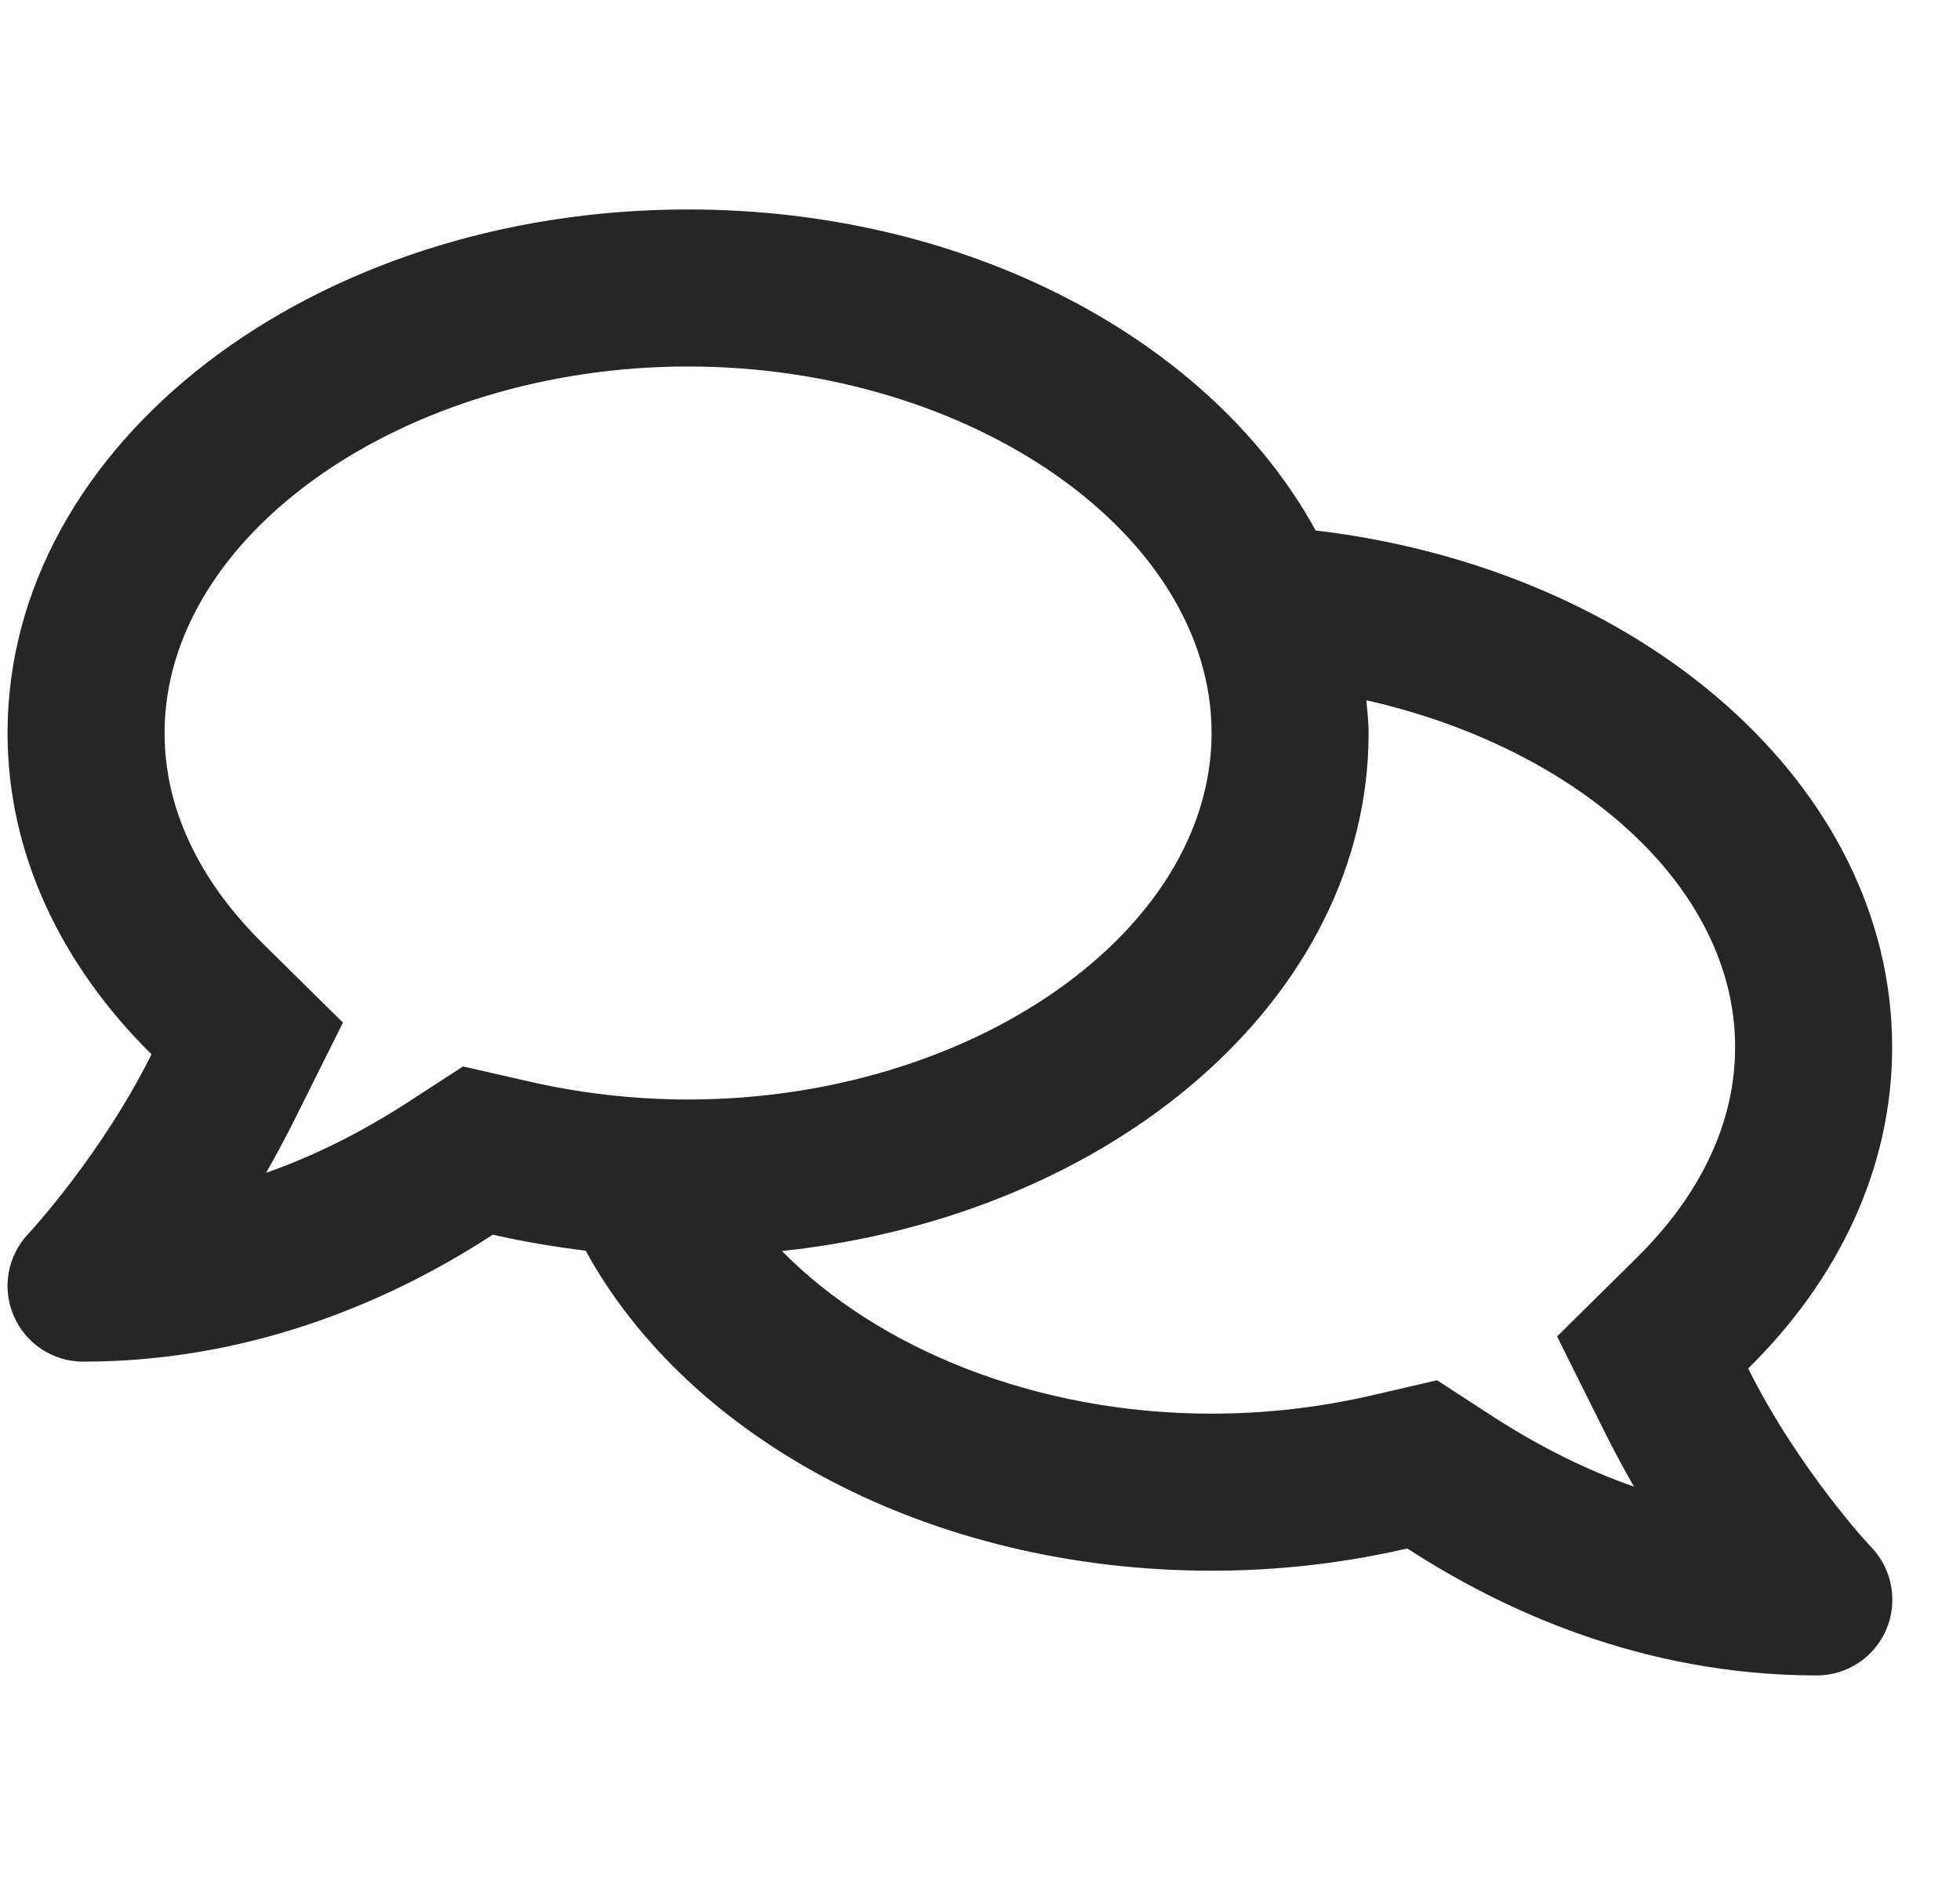 <svg width="26" height="25" viewBox="0 0 26 25" fill="none" xmlns="http://www.w3.org/2000/svg">
<path d="M23.19 18.151C24.384 16.975 25.1 15.499 25.1 13.889C25.1 10.417 21.78 7.548 17.452 7.036C16.085 4.536 12.873 2.778 9.128 2.778C4.141 2.778 0.1 5.885 0.1 9.722C0.1 11.328 0.816 12.804 2.01 13.984C1.346 15.317 0.391 16.35 0.373 16.367C0.1 16.658 0.022 17.083 0.182 17.452C0.339 17.821 0.703 18.06 1.103 18.06C3.425 18.06 5.3 17.183 6.537 16.376C6.936 16.467 7.348 16.537 7.769 16.588C9.132 19.08 12.331 20.833 16.072 20.833C16.975 20.833 17.843 20.729 18.668 20.538C19.905 21.341 21.775 22.222 24.102 22.222C24.501 22.222 24.861 21.983 25.022 21.615C25.178 21.246 25.104 20.82 24.831 20.529C24.813 20.517 23.854 19.483 23.19 18.151ZM6.142 14.145L5.399 14.627C4.787 15.022 4.162 15.334 3.529 15.556C3.646 15.352 3.763 15.134 3.876 14.913L4.549 13.563L3.472 12.5C2.886 11.918 2.183 10.968 2.183 9.722C2.183 7.088 5.365 4.861 9.128 4.861C12.891 4.861 16.072 7.088 16.072 9.722C16.072 12.357 12.891 14.583 9.128 14.583C8.412 14.583 7.695 14.501 7.001 14.34L6.142 14.145ZM21.727 16.667L20.655 17.726L21.328 19.076C21.441 19.297 21.558 19.514 21.675 19.718C21.042 19.497 20.417 19.184 19.805 18.789L19.063 18.307L18.199 18.507C17.504 18.668 16.788 18.75 16.072 18.75C13.728 18.75 11.636 17.878 10.373 16.593C14.77 16.124 18.155 13.233 18.155 9.722C18.155 9.575 18.138 9.431 18.125 9.288C20.92 9.918 23.017 11.754 23.017 13.889C23.017 15.134 22.313 16.085 21.727 16.667Z" fill="#262626"/>
</svg>
